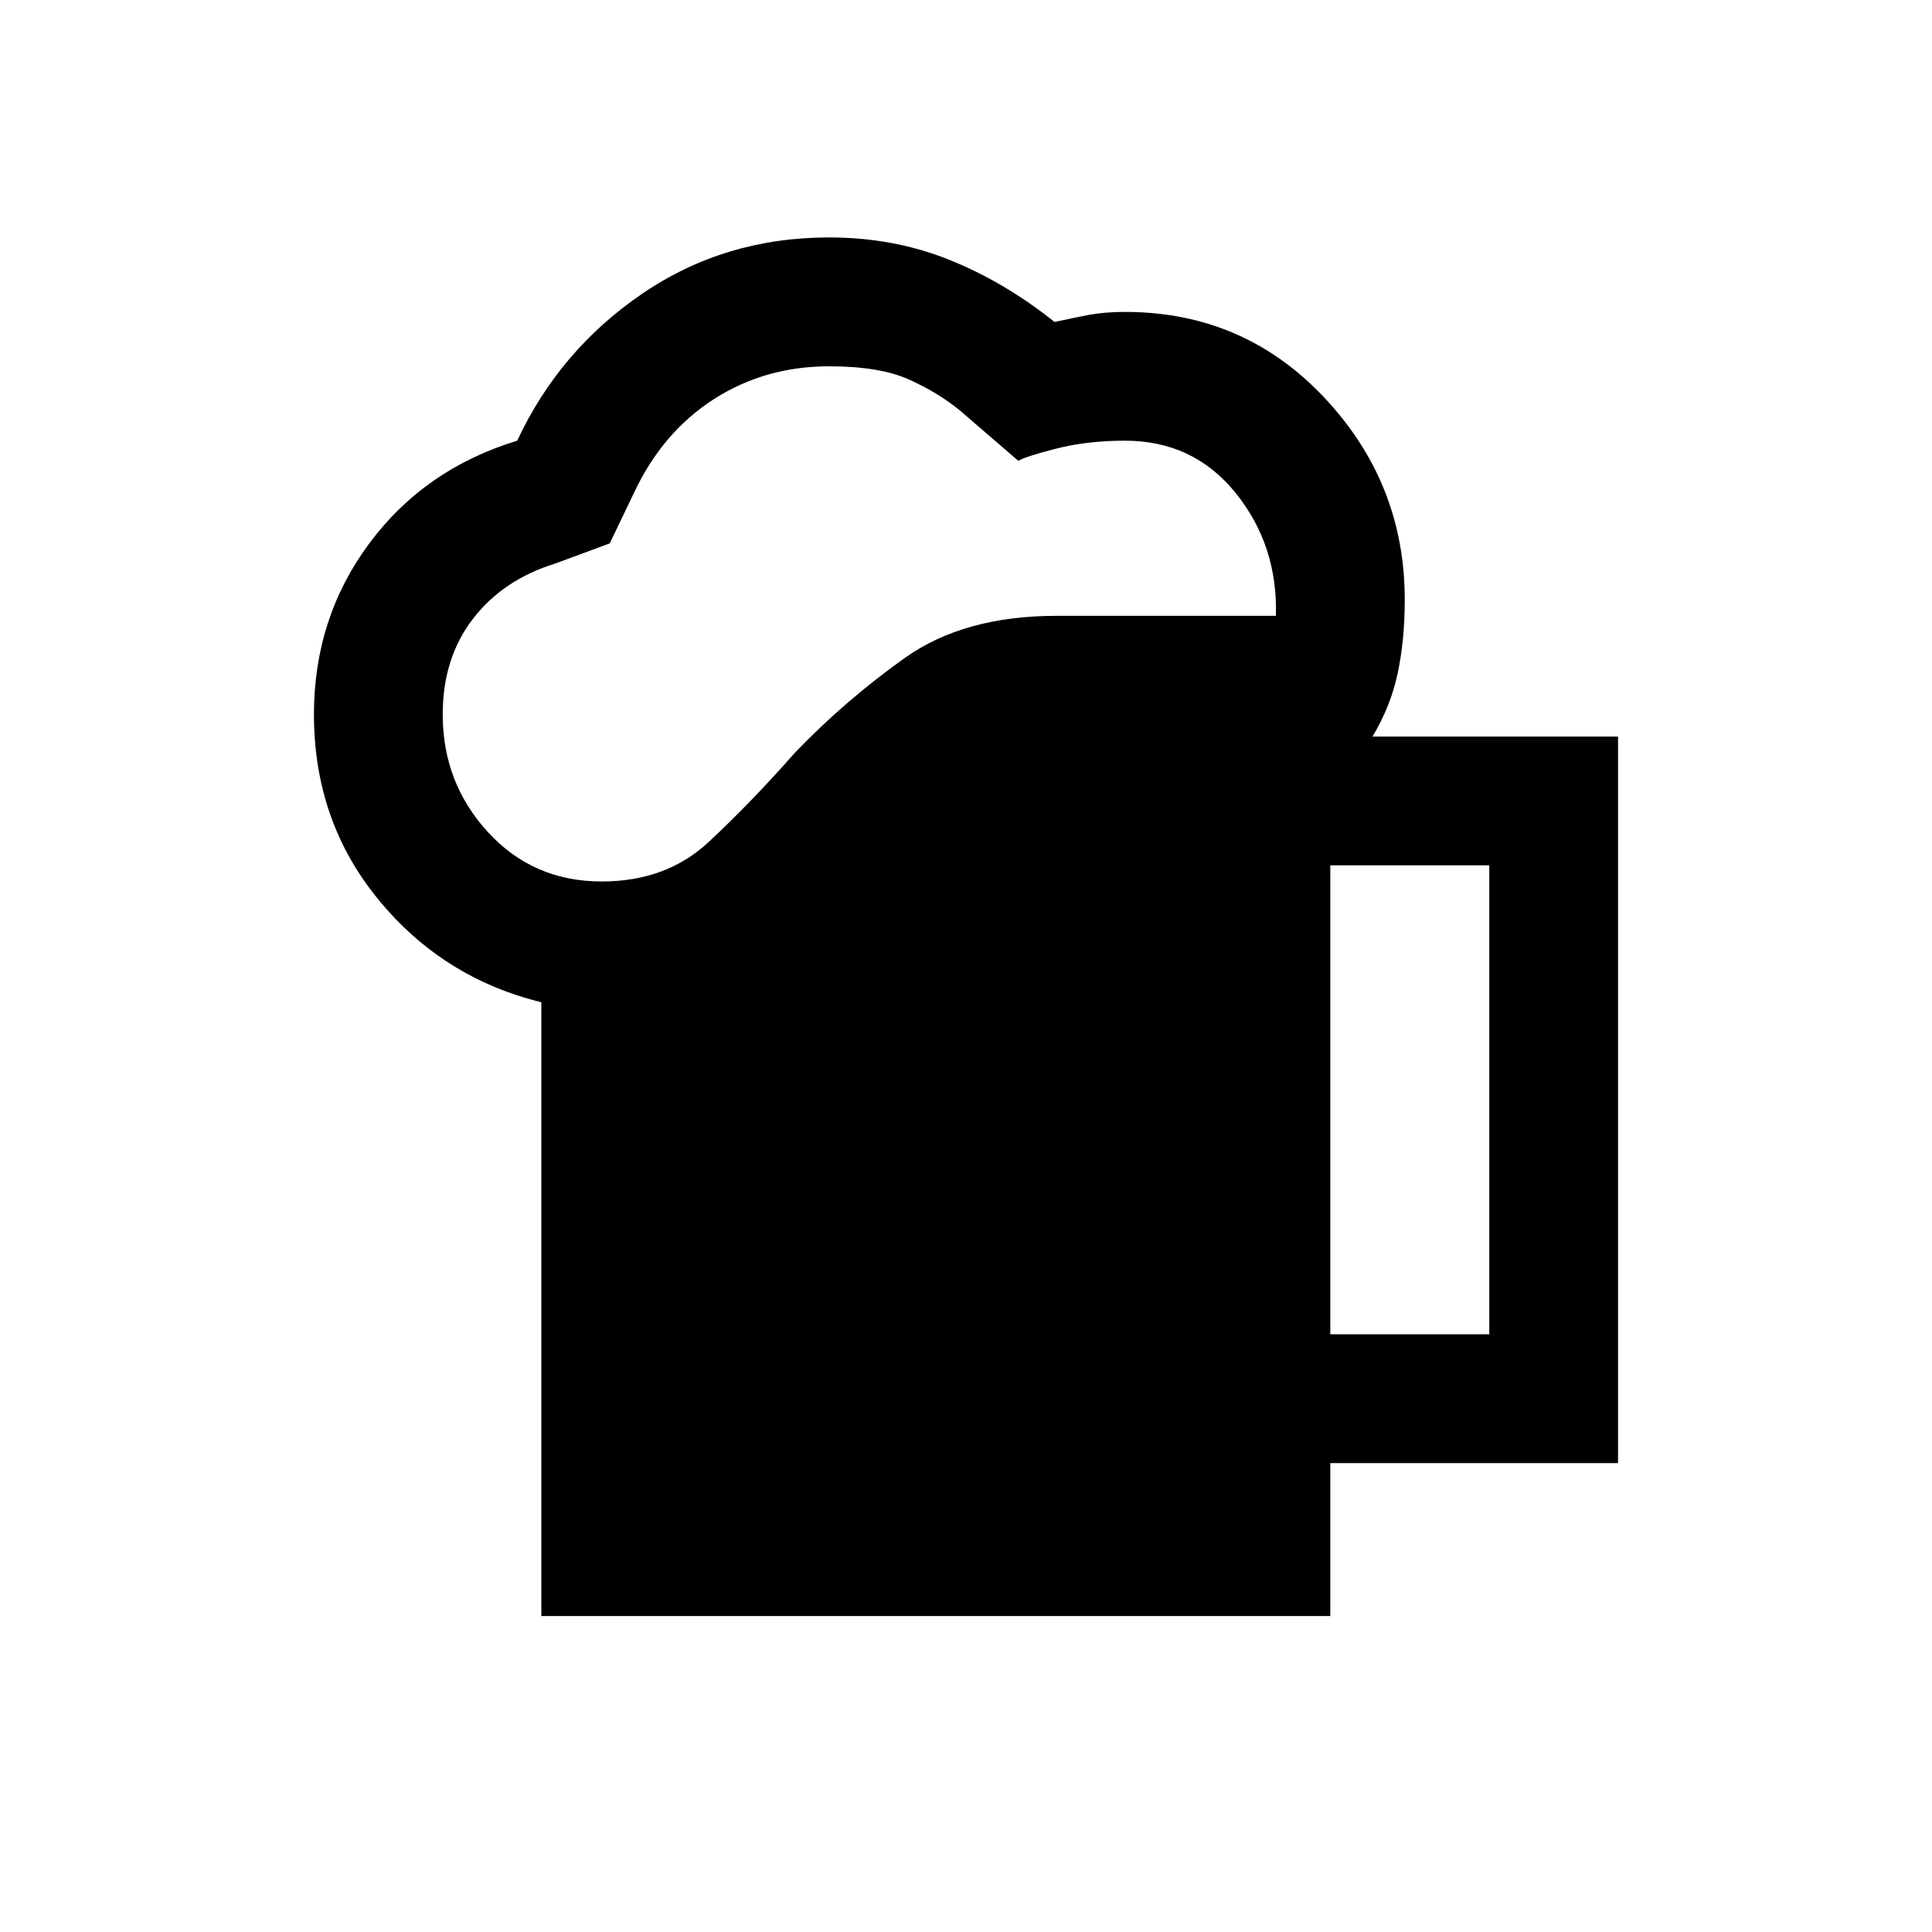 <svg xmlns="http://www.w3.org/2000/svg" height="20" width="20"><path d="M5.604 16.729v-6.354q-1.021-.25-1.687-1.063Q3.25 8.5 3.25 7.396q0-1 .573-1.771.573-.771 1.531-1.063.438-.937 1.292-1.52.854-.584 1.937-.584.667 0 1.24.23.573.229 1.094.645.187-.041.354-.073.167-.031.375-.031 1.229 0 2.062.886.834.885.834 2.093 0 .417-.073.761-.073.343-.261.656h2.542v7.521h-2.979v1.583ZM4.583 7.396q0 .708.469 1.219.469.51 1.177.51.667 0 1.104-.406.438-.407.896-.927.521-.542 1.136-.98.614-.437 1.573-.437h2.27q.021-.729-.416-1.271-.438-.542-1.146-.542-.396 0-.719.084-.323.083-.385.125l-.604-.521q-.23-.188-.532-.323-.302-.135-.823-.135-.666 0-1.198.343-.531.344-.823.969l-.25.521-.562.208q-.542.167-.854.573-.313.406-.313.99Zm9.188 6.416h1.646V8.958h-1.646Z"/></svg>